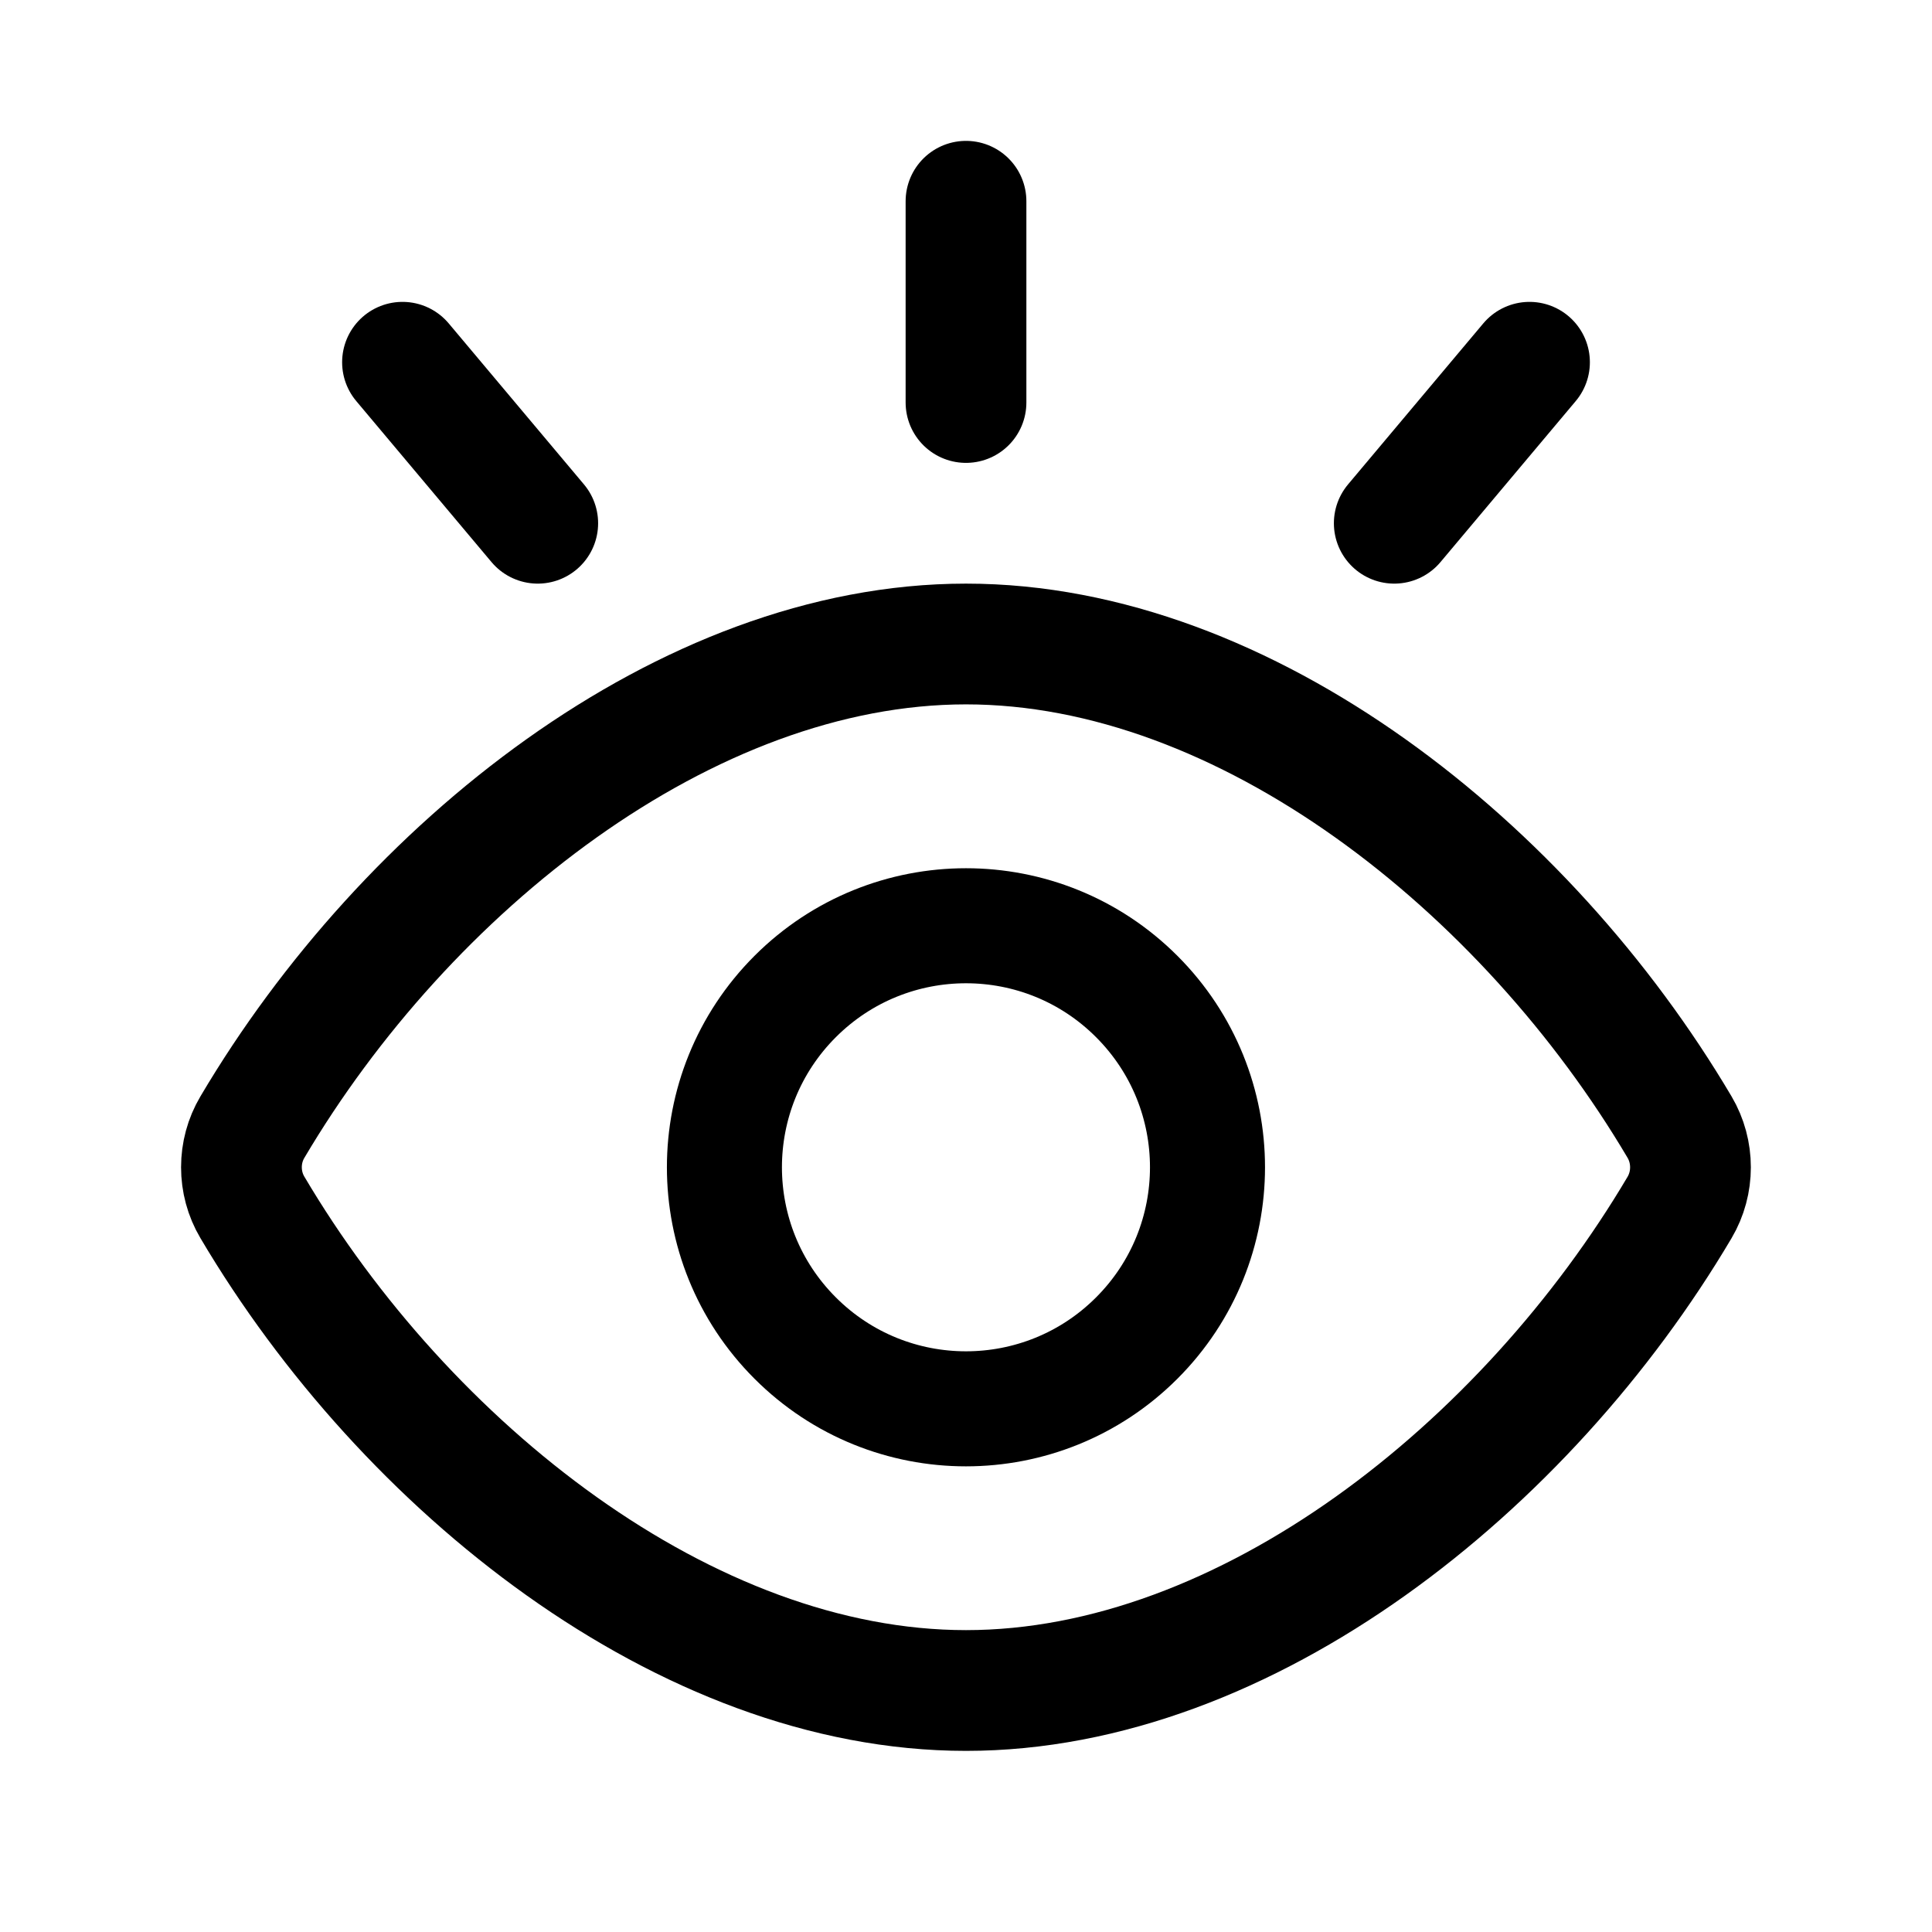 <svg width="24" height="24" viewBox="0 0 24 24" fill="none"
    xmlns="http://www.w3.org/2000/svg">
    <path fill-rule="evenodd" clip-rule="evenodd" d="M3.135 14.998C2.954 14.693 2.954 14.307 3.135 14.002C5.04 10.779 8.52 8 12 8C15.48 8 18.959 10.779 20.864 14.001C21.045 14.307 21.045 14.694 20.864 15C18.959 18.221 15.48 21 12 21C8.52 21 5.04 18.221 3.135 14.998Z" stroke="black" stroke-width="1.5" stroke-linecap="round" stroke-linejoin="round"/>
    <path d="M14.121 12.379C15.293 13.551 15.293 15.45 14.121 16.622C12.949 17.794 11.05 17.794 9.878 16.622C8.706 15.45 8.706 13.551 9.878 12.379C11.05 11.207 12.95 11.207 14.121 12.379" stroke="black" stroke-width="1.429" stroke-linecap="round" stroke-linejoin="round"/>
    <path d="M12 2.5V5" stroke="black" stroke-width="1.5" stroke-linecap="round" stroke-linejoin="round"/>
    <path d="M5 4.5L6.68 6.5" stroke="black" stroke-width="1.5" stroke-linecap="round" stroke-linejoin="round"/>
    <path d="M19 4.5L17.32 6.5" stroke="black" stroke-width="1.5" stroke-linecap="round" stroke-linejoin="round"/>
</svg>
